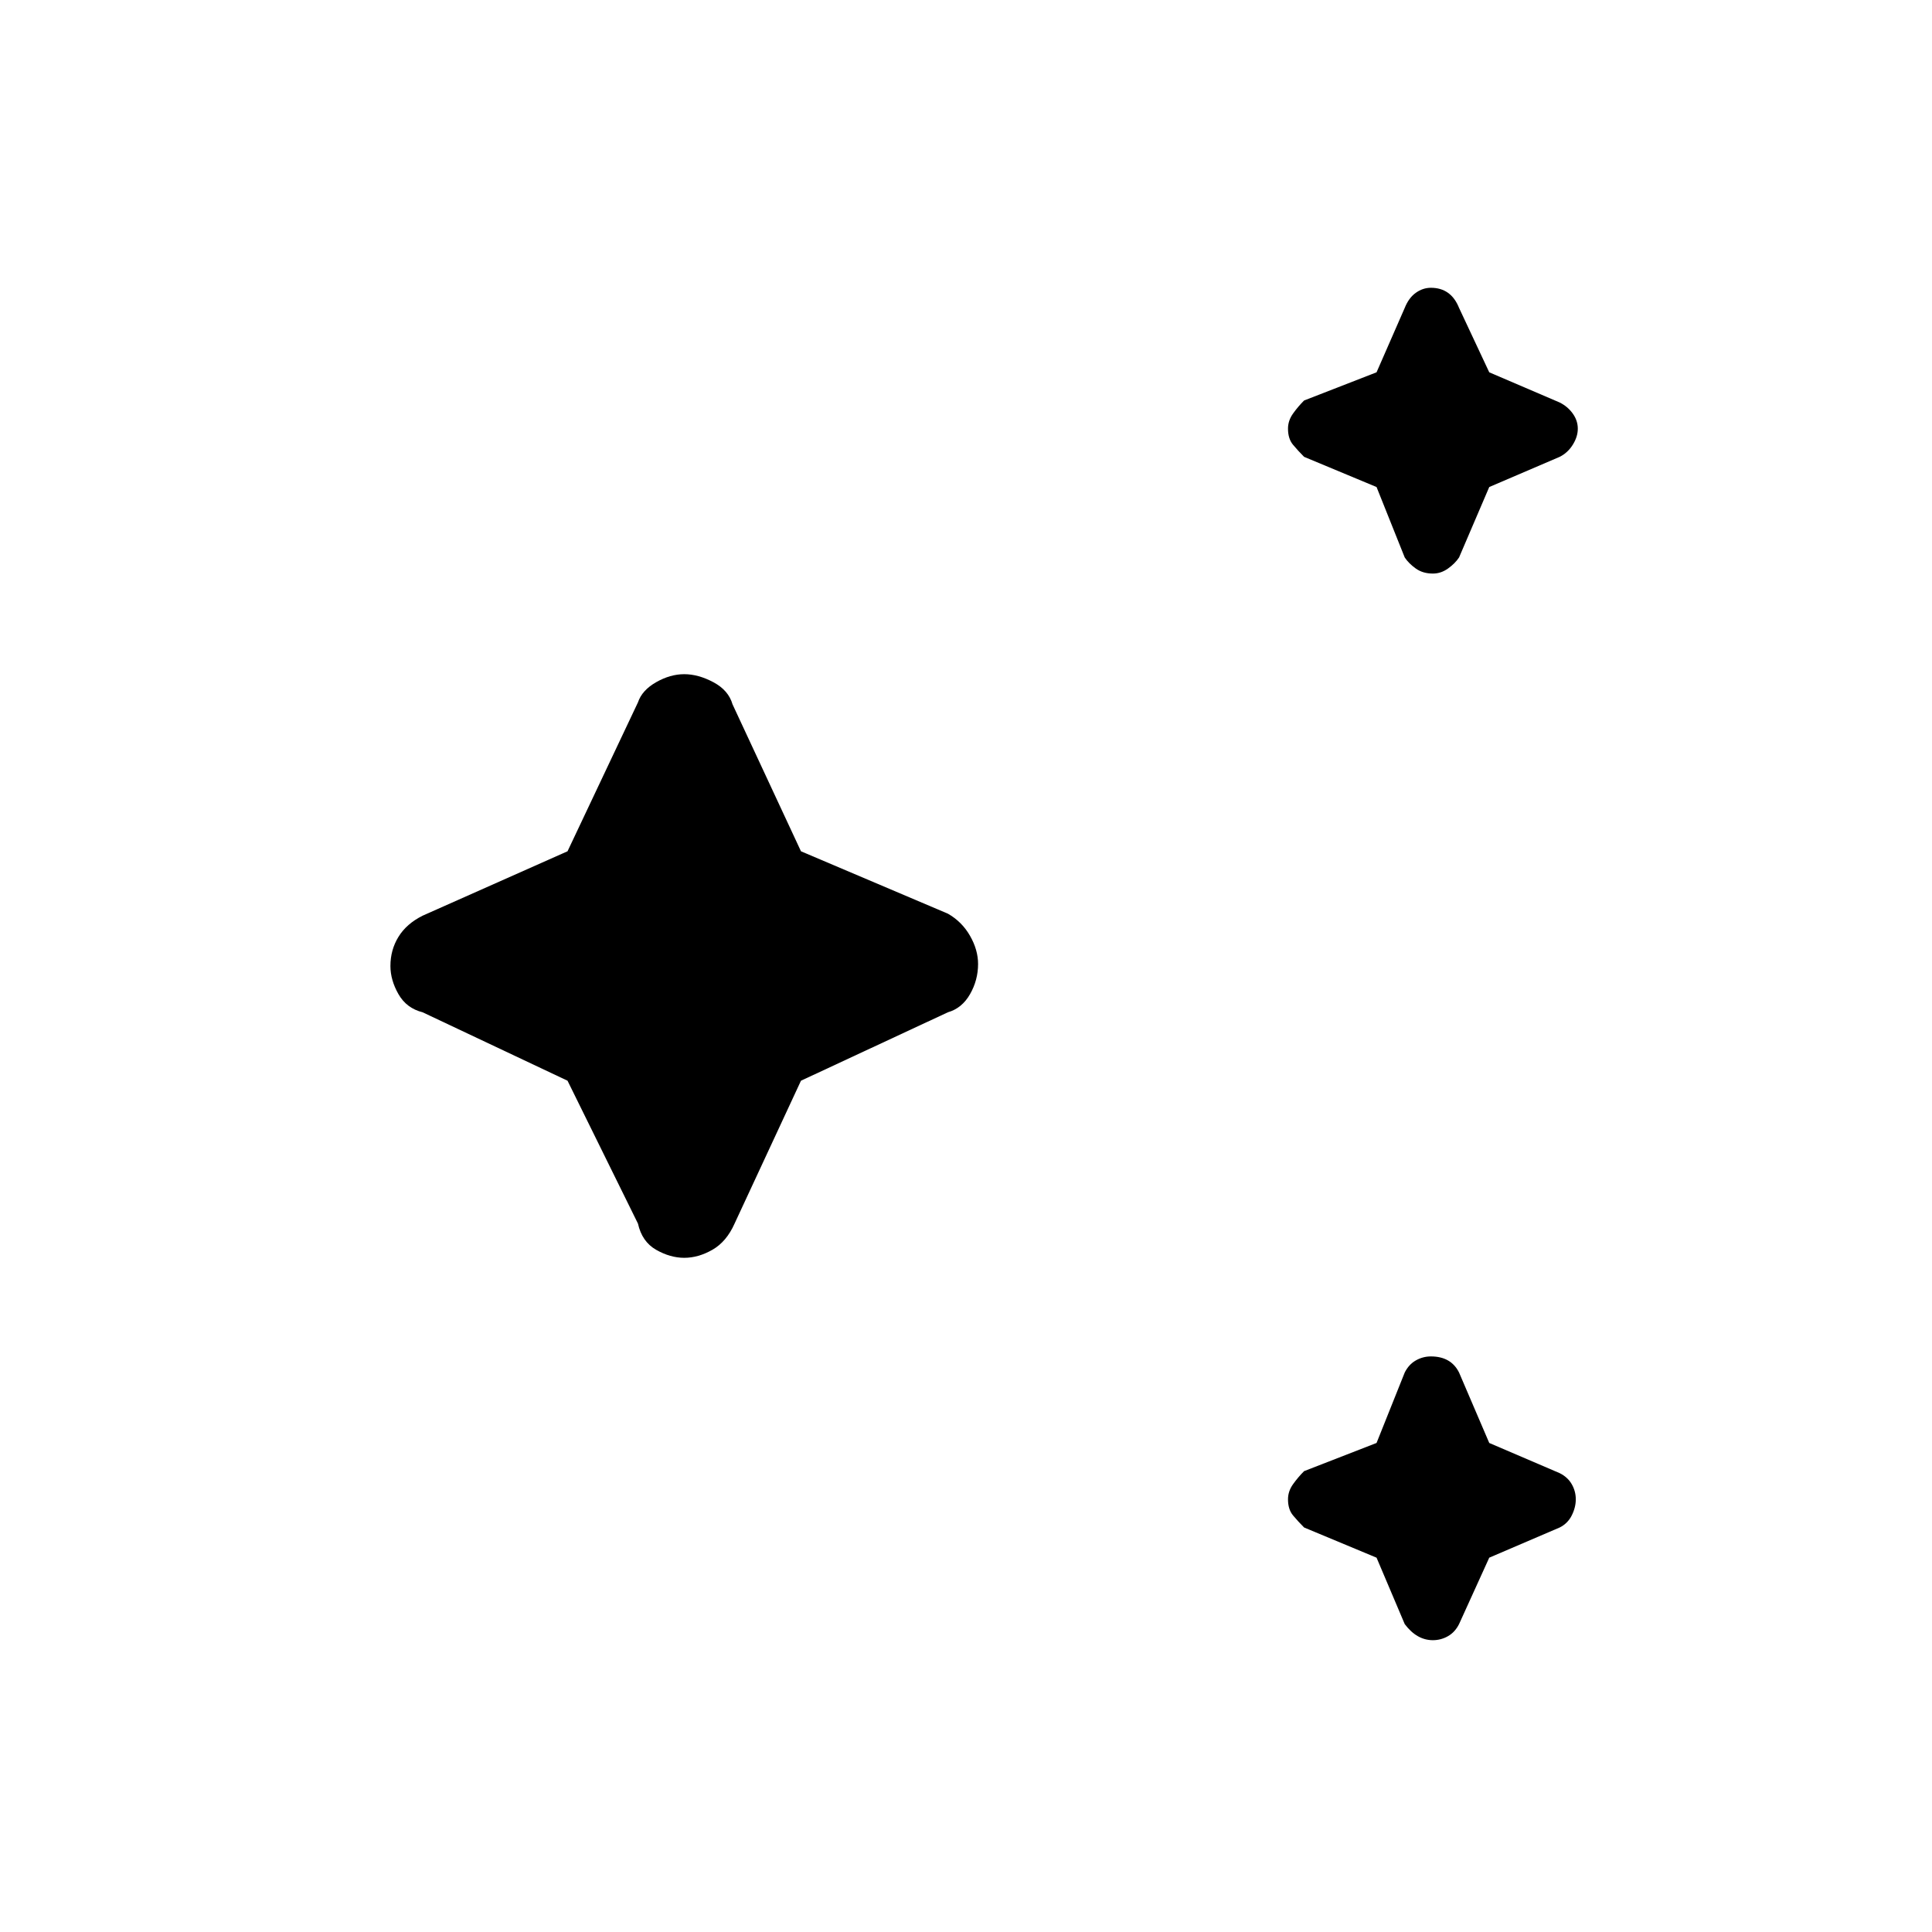<svg xmlns="http://www.w3.org/2000/svg" height="48" width="48"><path d="M35.6 14.25Q35.35 14.25 35.175 14.125Q35 14 34.9 13.85L34.2 12.1L32.4 11.35Q32.25 11.2 32.125 11.05Q32 10.9 32 10.65Q32 10.45 32.125 10.275Q32.25 10.1 32.4 9.95L34.2 9.25L34.9 7.65Q35 7.4 35.175 7.275Q35.35 7.15 35.55 7.15Q35.8 7.15 35.975 7.275Q36.15 7.4 36.25 7.65L37 9.25L38.75 10Q38.95 10.1 39.075 10.275Q39.2 10.45 39.2 10.65Q39.2 10.85 39.075 11.05Q38.95 11.25 38.75 11.35L37 12.1L36.25 13.85Q36.15 14 35.975 14.125Q35.8 14.25 35.6 14.25ZM35.6 40.75Q35.4 40.75 35.225 40.65Q35.05 40.55 34.9 40.35L34.2 38.7L32.4 37.95Q32.25 37.8 32.125 37.65Q32 37.5 32 37.25Q32 37.05 32.125 36.875Q32.25 36.7 32.4 36.55L34.2 35.85L34.9 34.1Q35 33.9 35.175 33.8Q35.35 33.7 35.55 33.7Q35.8 33.7 35.975 33.8Q36.15 33.9 36.25 34.1L37 35.85L38.75 36.6Q38.95 36.7 39.05 36.875Q39.15 37.05 39.15 37.25Q39.15 37.45 39.05 37.65Q38.95 37.85 38.75 37.95L37 38.7L36.25 40.35Q36.15 40.55 35.975 40.65Q35.8 40.75 35.6 40.75ZM17 31.25Q16.65 31.25 16.3 31.05Q15.95 30.85 15.85 30.4L14.1 26.85L10.5 25.15Q10.1 25.05 9.9 24.7Q9.7 24.35 9.7 24Q9.7 23.6 9.9 23.275Q10.1 22.95 10.5 22.75L14.1 21.15L15.85 17.45Q15.95 17.15 16.3 16.95Q16.65 16.75 17 16.75Q17.35 16.75 17.725 16.95Q18.1 17.15 18.2 17.5L19.9 21.15L23.55 22.7Q23.9 22.9 24.1 23.25Q24.3 23.6 24.3 23.95Q24.3 24.35 24.1 24.7Q23.9 25.05 23.55 25.15L19.9 26.85L18.25 30.4Q18.05 30.85 17.7 31.05Q17.35 31.25 17 31.25Z"/></svg>
